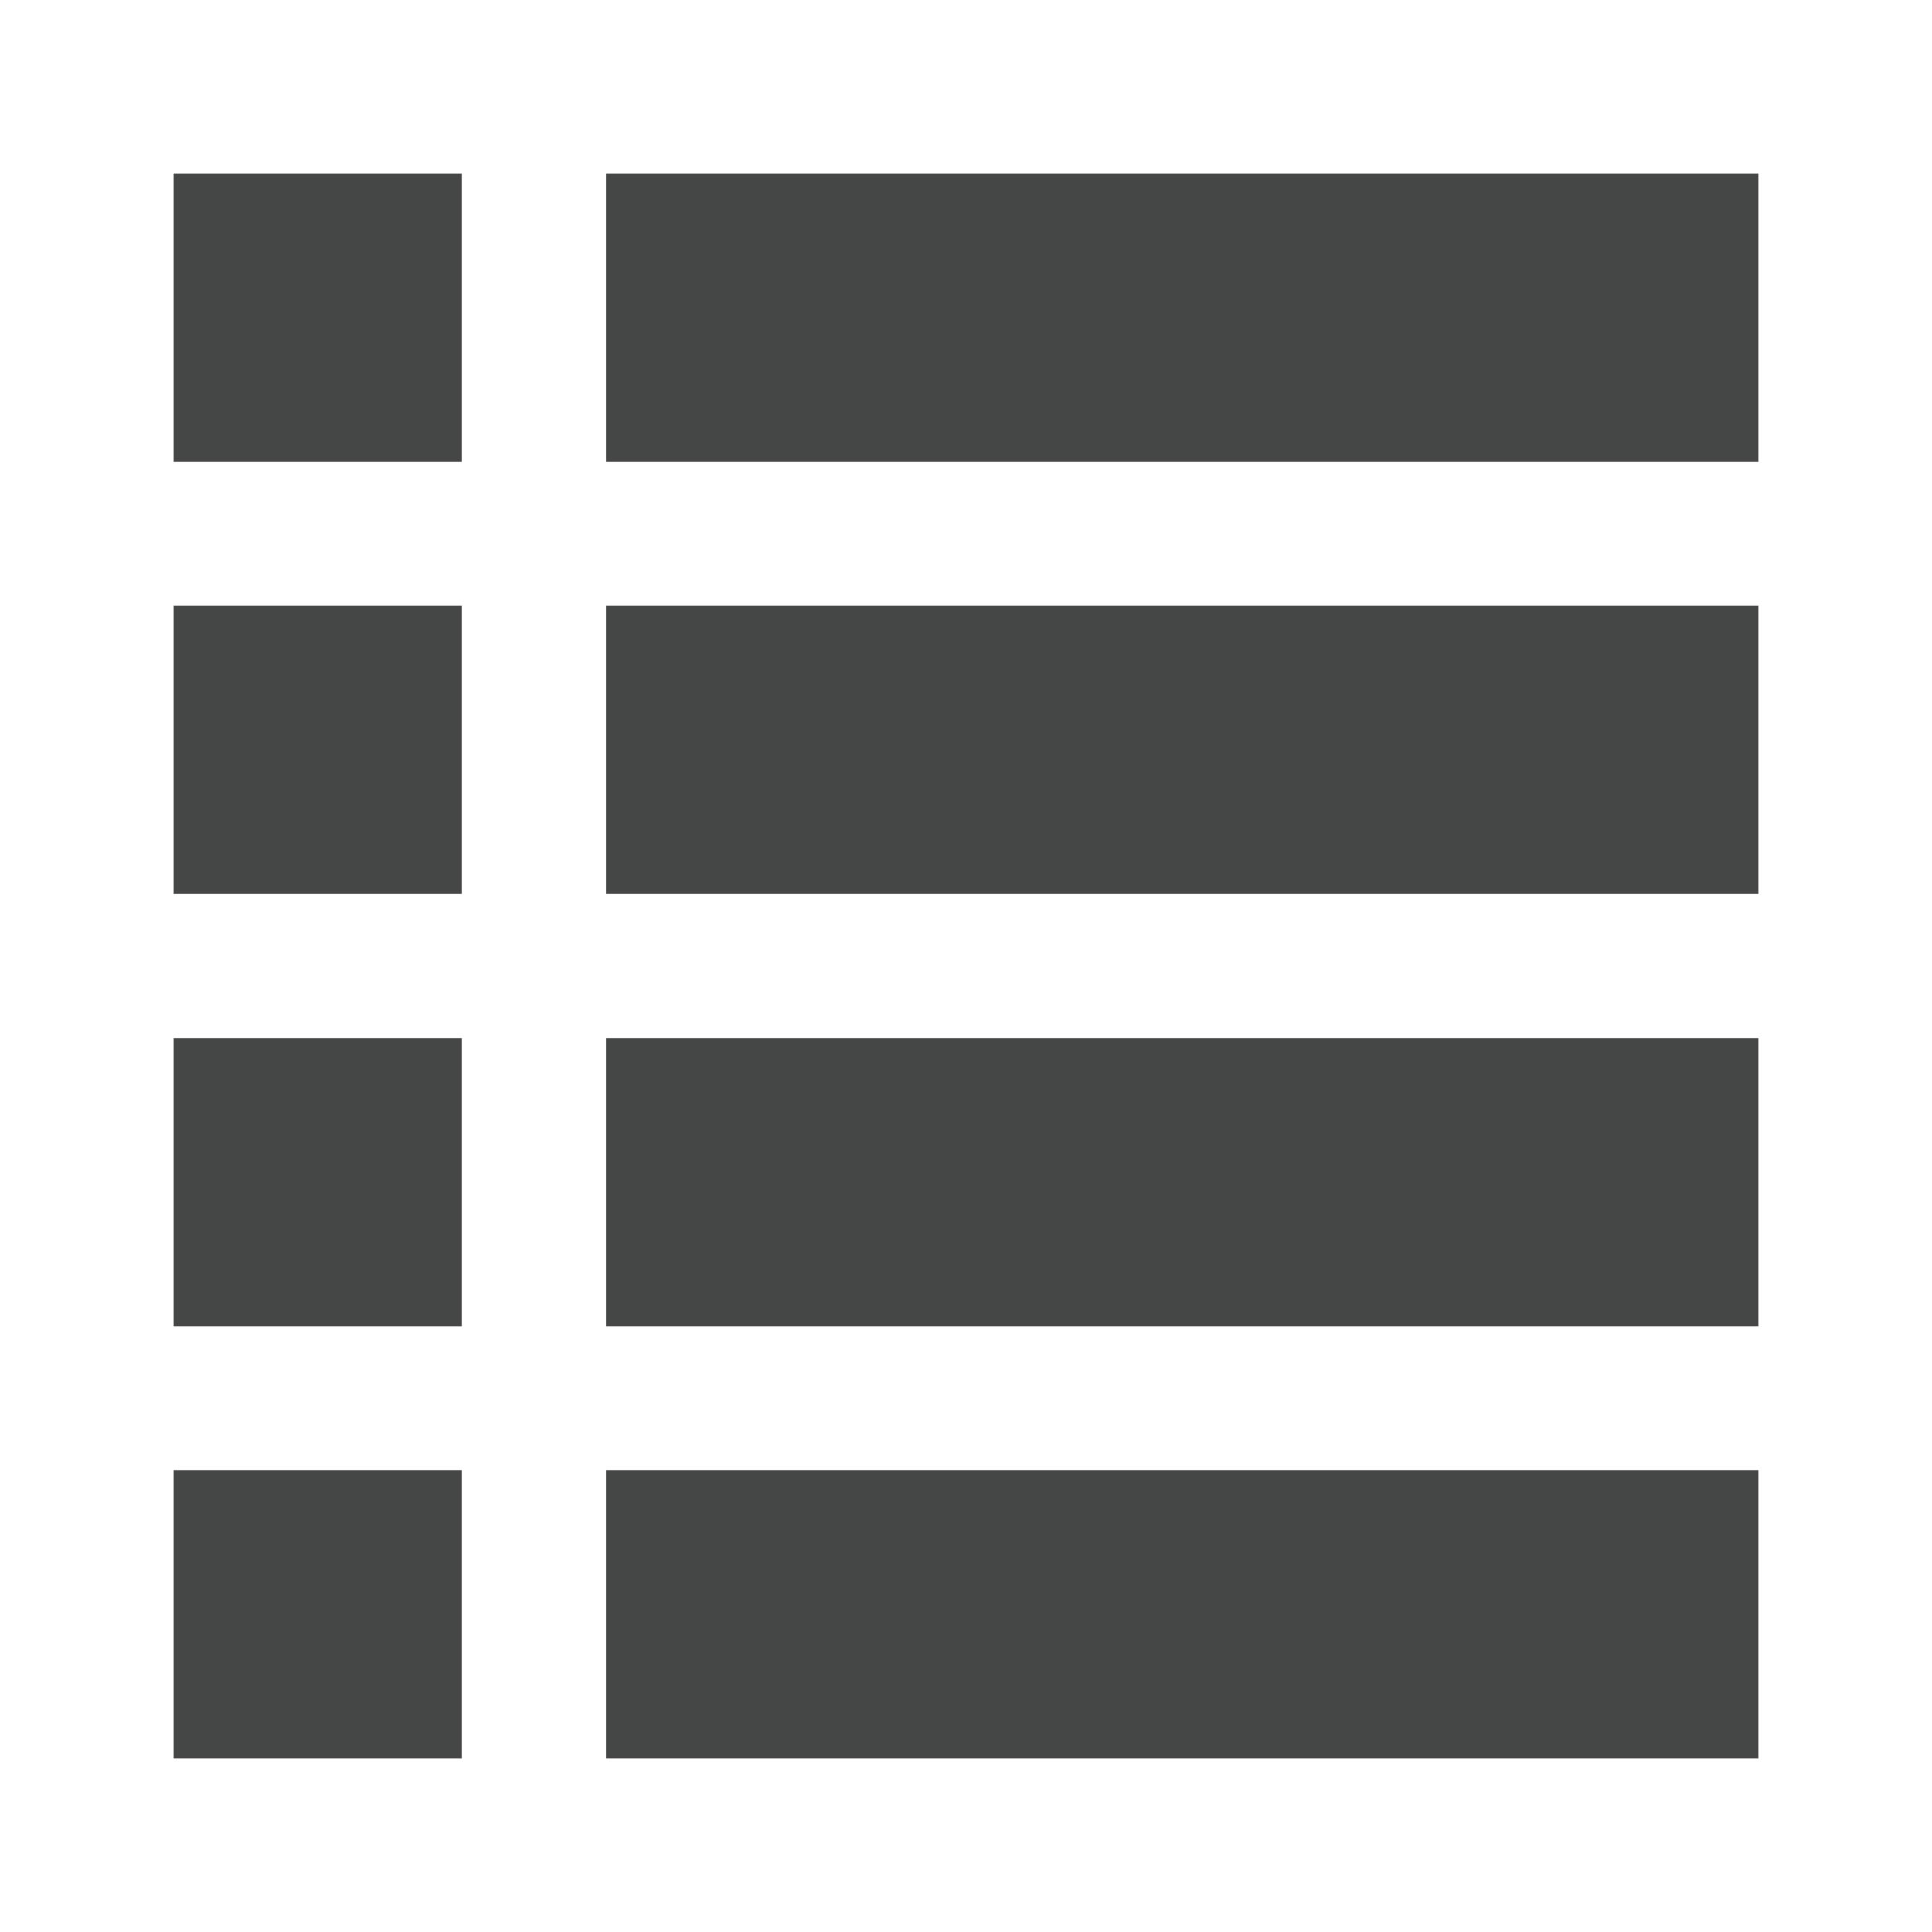 <?xml version="1.0" encoding="utf-8"?>
<!-- Generator: Adobe Illustrator 18.0.0, SVG Export Plug-In . SVG Version: 6.00 Build 0)  -->
<!DOCTYPE svg PUBLIC "-//W3C//DTD SVG 1.1//EN" "http://www.w3.org/Graphics/SVG/1.1/DTD/svg11.dtd">
<svg version="1.1" id="Ebene_1" xmlns="http://www.w3.org/2000/svg" xmlns:xlink="http://www.w3.org/1999/xlink" x="0px" y="0px"
	 width="512px" height="512px" viewBox="0 0 512 512" enable-background="new 0 0 512 512" xml:space="preserve">
<g>
	<rect x="46" y="389.6" fill-rule="evenodd" clip-rule="evenodd" fill="#454646" width="76.4" height="76.4"/>
	<rect x="46" y="275.1" fill-rule="evenodd" clip-rule="evenodd" fill="#454646" width="76.4" height="76.4"/>
	<rect x="46" y="160.5" fill-rule="evenodd" clip-rule="evenodd" fill="#454646" width="76.4" height="76.4"/>
	<rect x="46" y="46" fill-rule="evenodd" clip-rule="evenodd" fill="#454646" width="76.4" height="76.4"/>
	<rect x="160.6" y="389.6" fill-rule="evenodd" clip-rule="evenodd" fill="#454646" width="305.4" height="76.4"/>
	<rect x="160.6" y="275.1" fill-rule="evenodd" clip-rule="evenodd" fill="#454646" width="305.4" height="76.4"/>
	<rect x="160.6" y="160.5" fill-rule="evenodd" clip-rule="evenodd" fill="#454646" width="305.4" height="76.4"/>
	<rect x="160.6" y="46" fill-rule="evenodd" clip-rule="evenodd" fill="#454646" width="305.4" height="76.4"/>
</g>
</svg>
